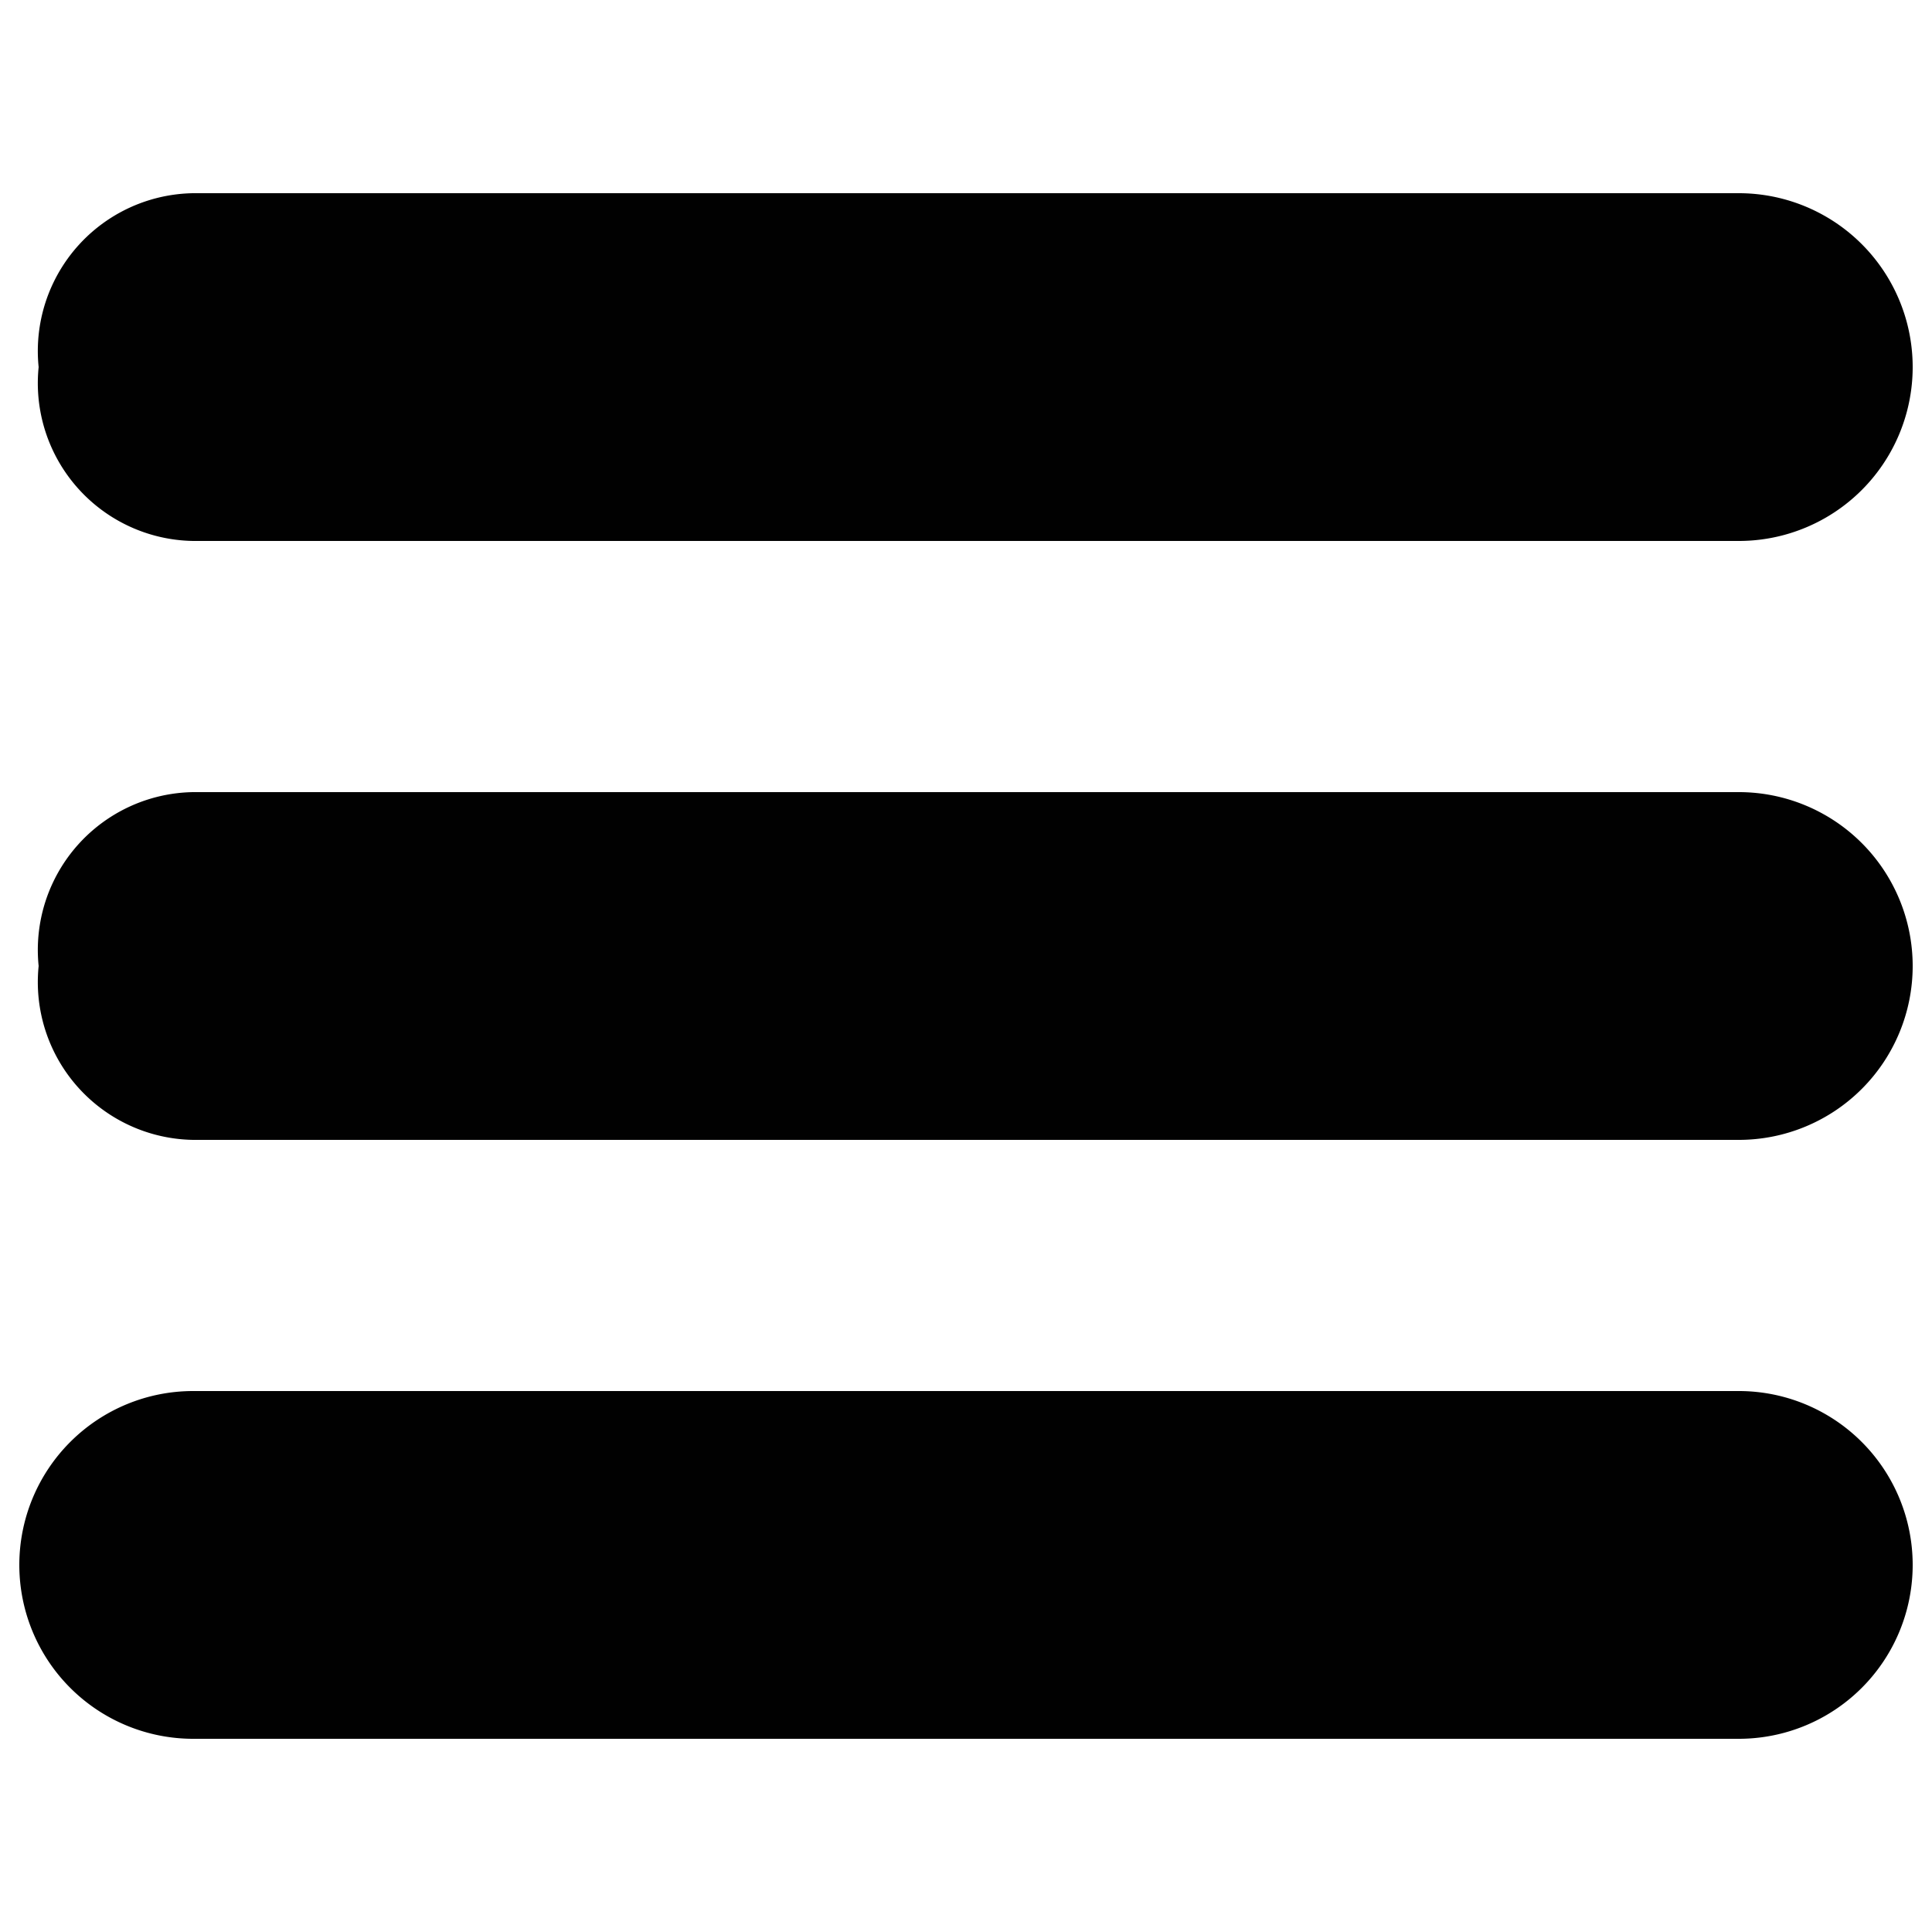 <svg id="Layer_1" data-name="Layer 1" xmlns="http://www.w3.org/2000/svg" viewBox="0 0 10 10"><defs><style>.cls-1{fill:#010101;}</style></defs><title>m-icon_list-alt</title><g id="_1099-list-1-toolbar-selected_2x.png" data-name="1099-list-1-toolbar-selected@2x.png"><path class="cls-1" d="M1,2.8H9A.9.9,0,1,0,9,1H1a.817.817,0,0,0-.8.9A.817.817,0,0,0,1,2.8ZM9,7.2H1A.9.9,0,0,0,1,9H9A.9.9,0,1,0,9,7.2ZM9,4.1H1A.817.817,0,0,0,.2,5a.817.817,0,0,0,.8.9H9A.9.9,0,0,0,9,4.1Z"/></g></svg>
